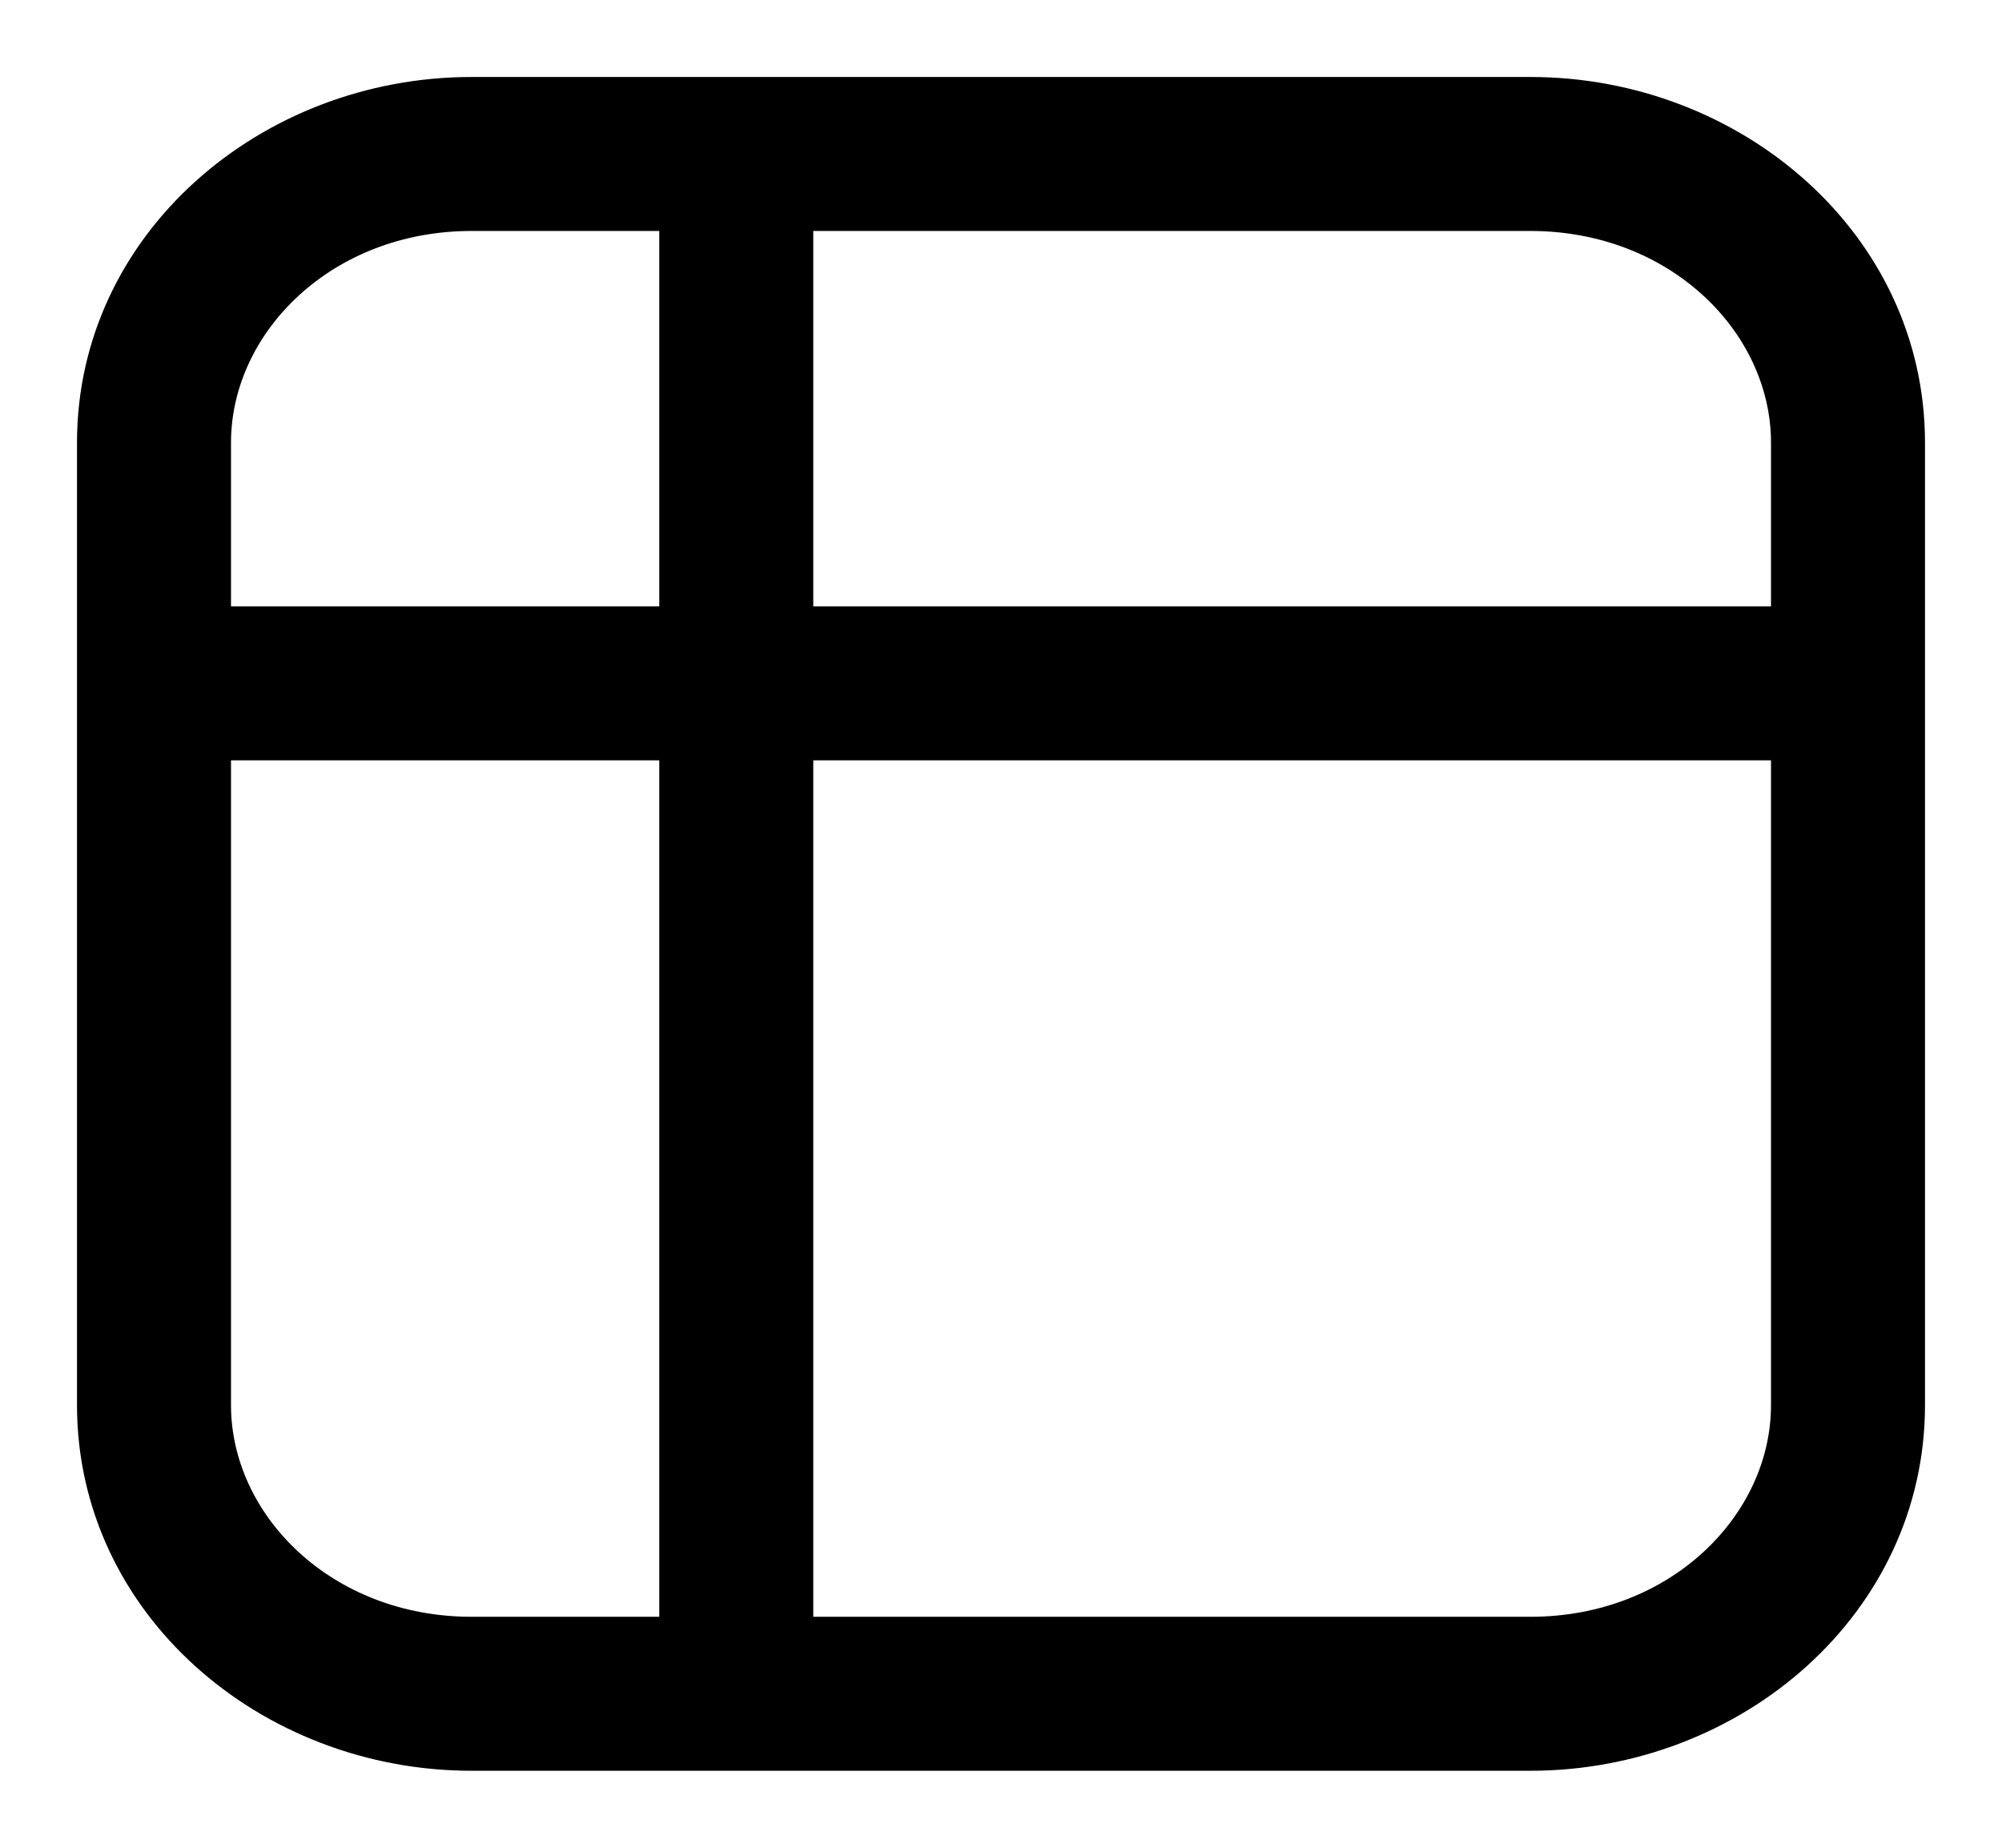 <?xml version='1.0' encoding='utf-8'?>
<svg xmlns="http://www.w3.org/2000/svg" width="13" height="12" viewBox="0 0 13 12" fill="none">
<path d="M5.281 1C5.281 0.724 5.057 0.5 4.781 0.5C4.505 0.5 4.281 0.724 4.281 1H5.281ZM4.281 11C4.281 11.276 4.505 11.5 4.781 11.5C5.057 11.5 5.281 11.276 5.281 11H4.281ZM3.062 1V1.5H9.938V1V0.5H3.062V1ZM12 2.875H11.5V9.125H12H12.5V2.875H12ZM9.938 11V10.5H3.062V11V11.5H9.938V11ZM1 9.125H1.5V2.875H1H0.5V9.125H1ZM3.062 11V10.5C2.154 10.5 1.5 9.841 1.5 9.125H1H0.5C0.5 10.48 1.693 11.5 3.062 11.5V11ZM12 9.125H11.5C11.5 9.841 10.846 10.5 9.938 10.5V11V11.5C11.307 11.5 12.5 10.48 12.5 9.125H12ZM9.938 1V1.5C10.846 1.5 11.5 2.159 11.5 2.875H12H12.5C12.5 1.52 11.307 0.5 9.938 0.5V1ZM3.062 1V0.5C1.693 0.5 0.5 1.52 0.5 2.875H1H1.5C1.5 2.159 2.154 1.5 3.062 1.5V1ZM4.781 1H4.281V11H4.781H5.281V1H4.781ZM1.344 4.438V4.938H11.656V4.438V3.938H1.344V4.438Z" fill="currentColor" />
</svg>